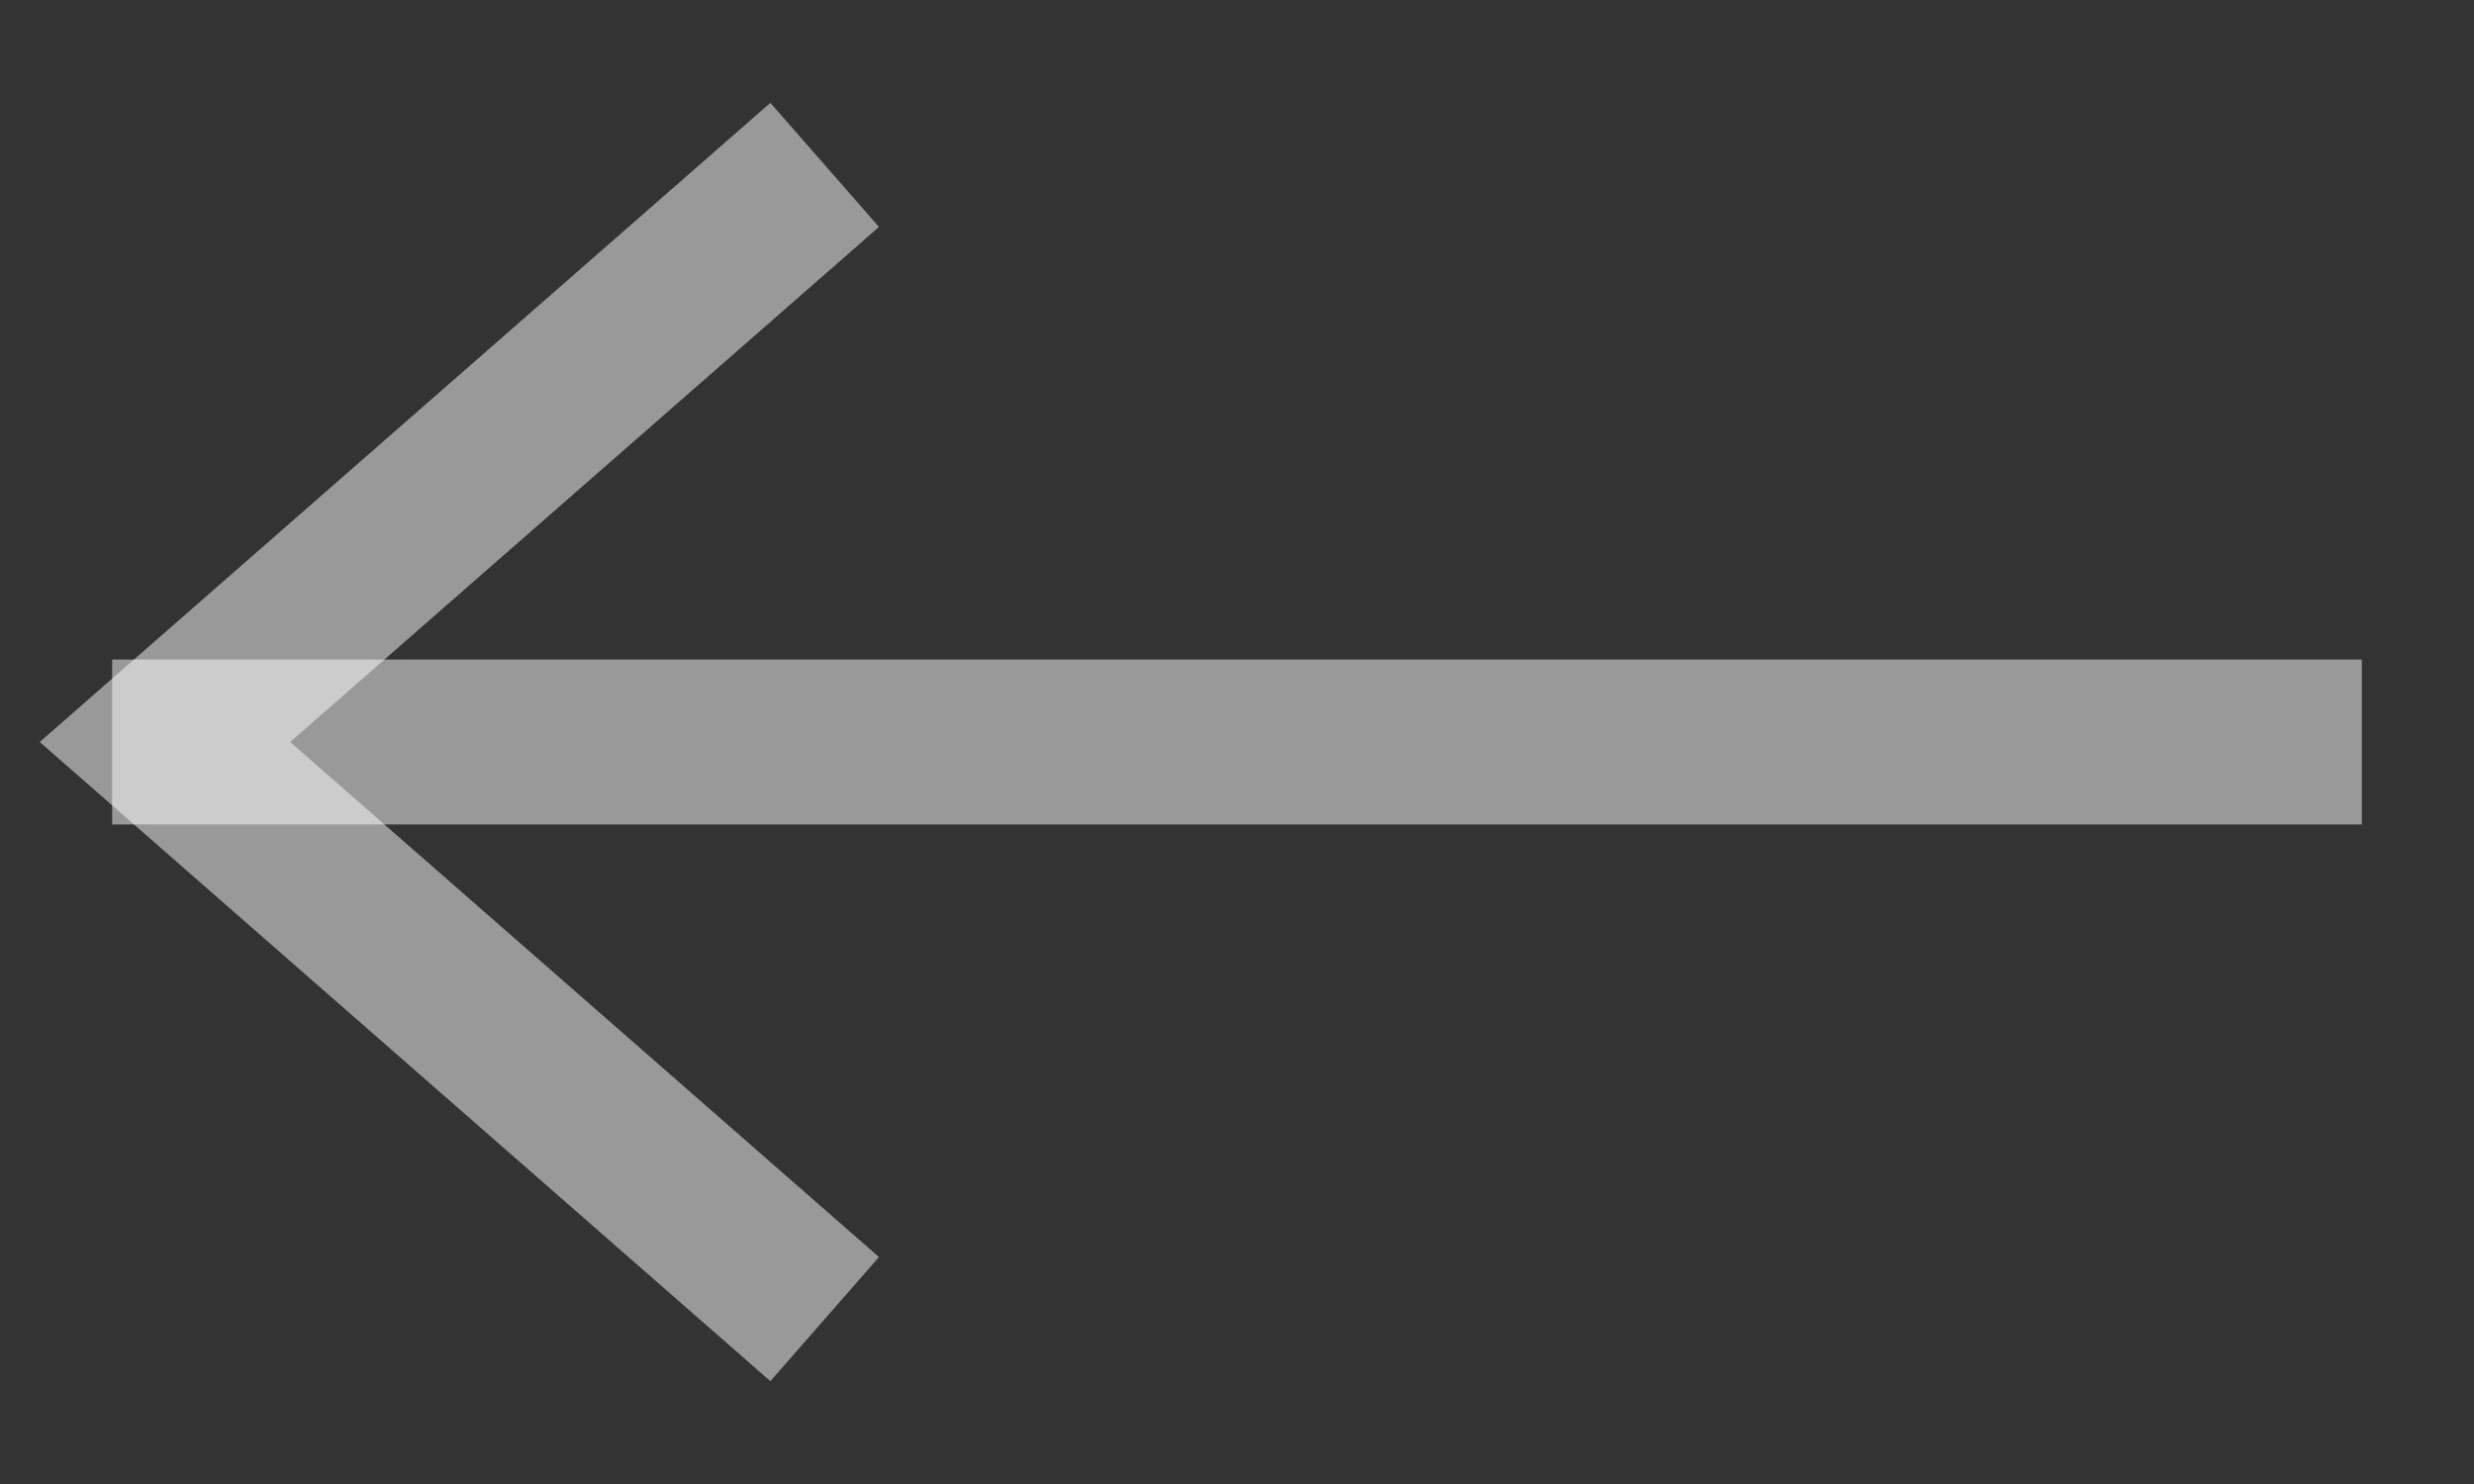 <svg xmlns="http://www.w3.org/2000/svg" width="15" height="9" viewBox="0 0 15 9"><rect x="0" y="0" width="15" height="9" fill="#333333" stroke="none"/><g><g opacity=".5"><path fill="none" stroke="#fff" stroke-miterlimit="50" d="M5 1v0L1 4.5v0L5 8v0"/></g><g opacity=".5"><path fill="none" stroke="#fff" stroke-linecap="square" stroke-miterlimit="50" d="M1.18 4.5h12.64"/></g></g></svg>